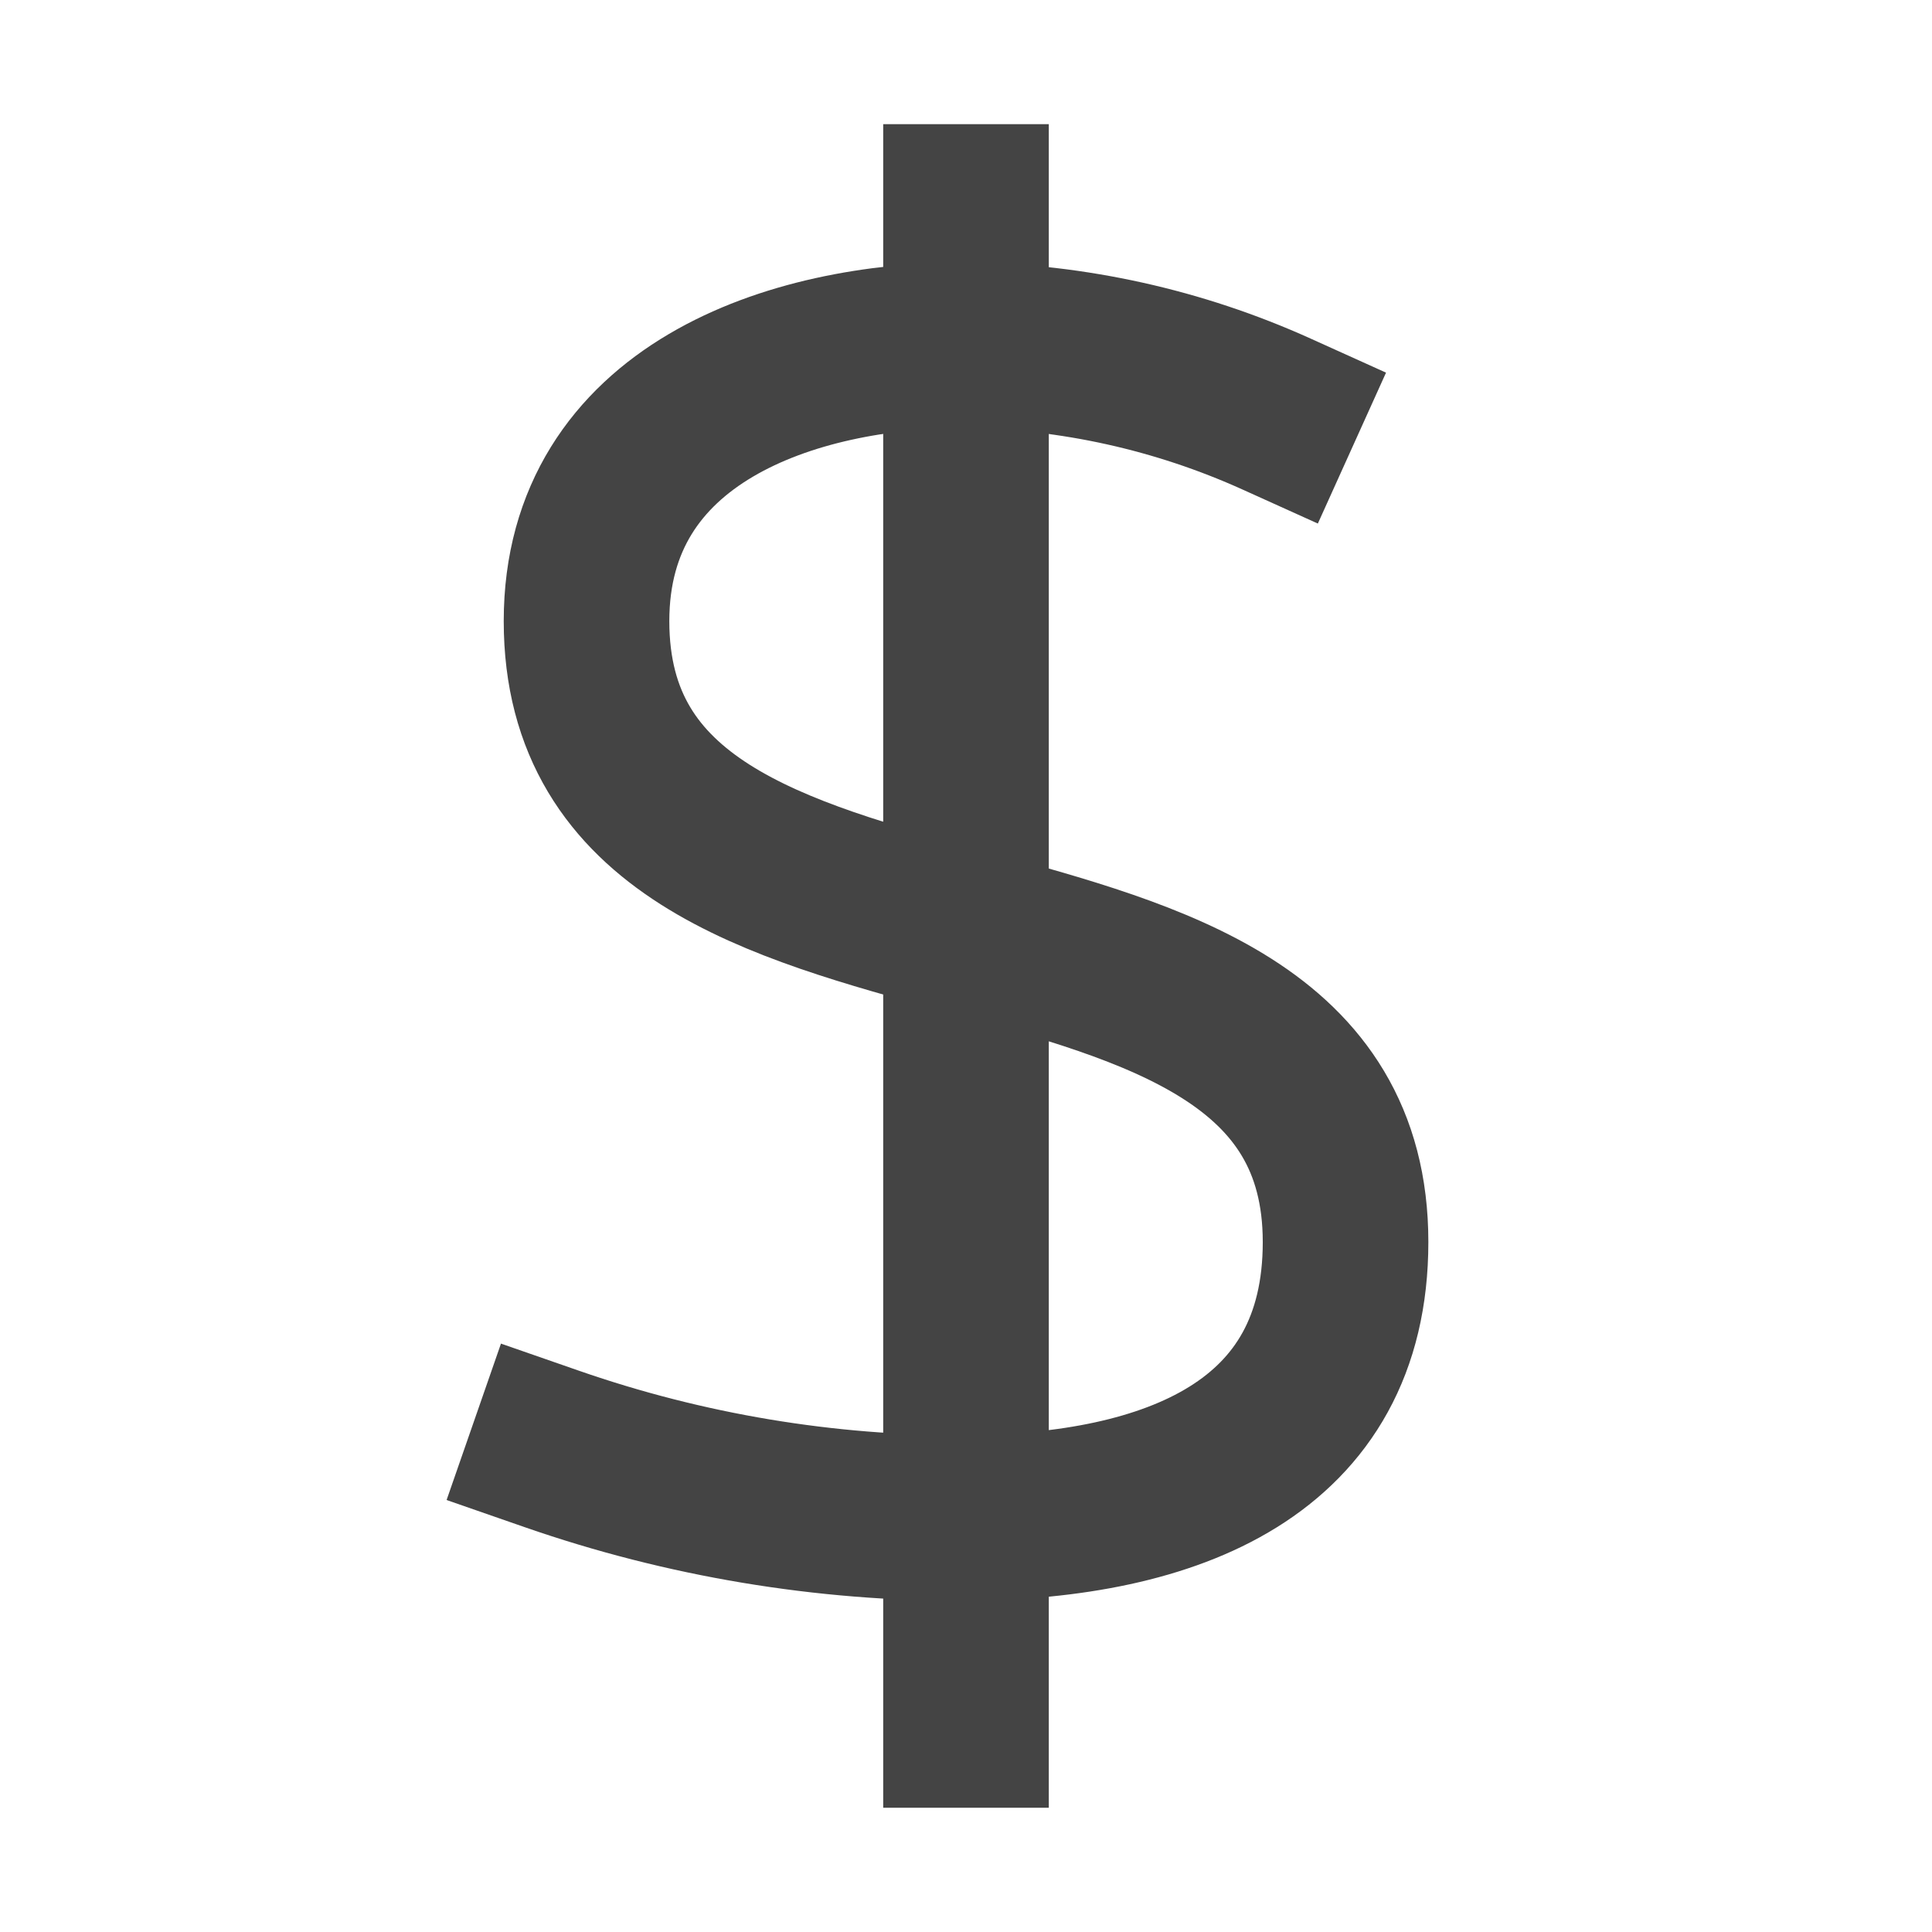 <svg width="24" height="24" viewBox="0 0 24 24" fill="none" xmlns="http://www.w3.org/2000/svg">
<g id="Currency dollar 1">
<path id="Vector" d="M12 2.571L12 21.428" stroke="#444444" stroke-width="2.057" stroke-miterlimit="10" stroke-linecap="square"/>
<path id="Vector_2" d="M15.857 5.143C14.644 4.595 13.331 4.304 12 4.286C9.832 4.286 7.286 5.143 7.286 7.715C7.286 12.858 16.715 10.286 16.715 15.429C16.715 18 14.558 18.838 12 18.858C10.25 18.865 8.511 18.575 6.857 18" stroke="#444444" stroke-width="2.057" stroke-miterlimit="10" stroke-linecap="square"/>
</g>
</svg>
